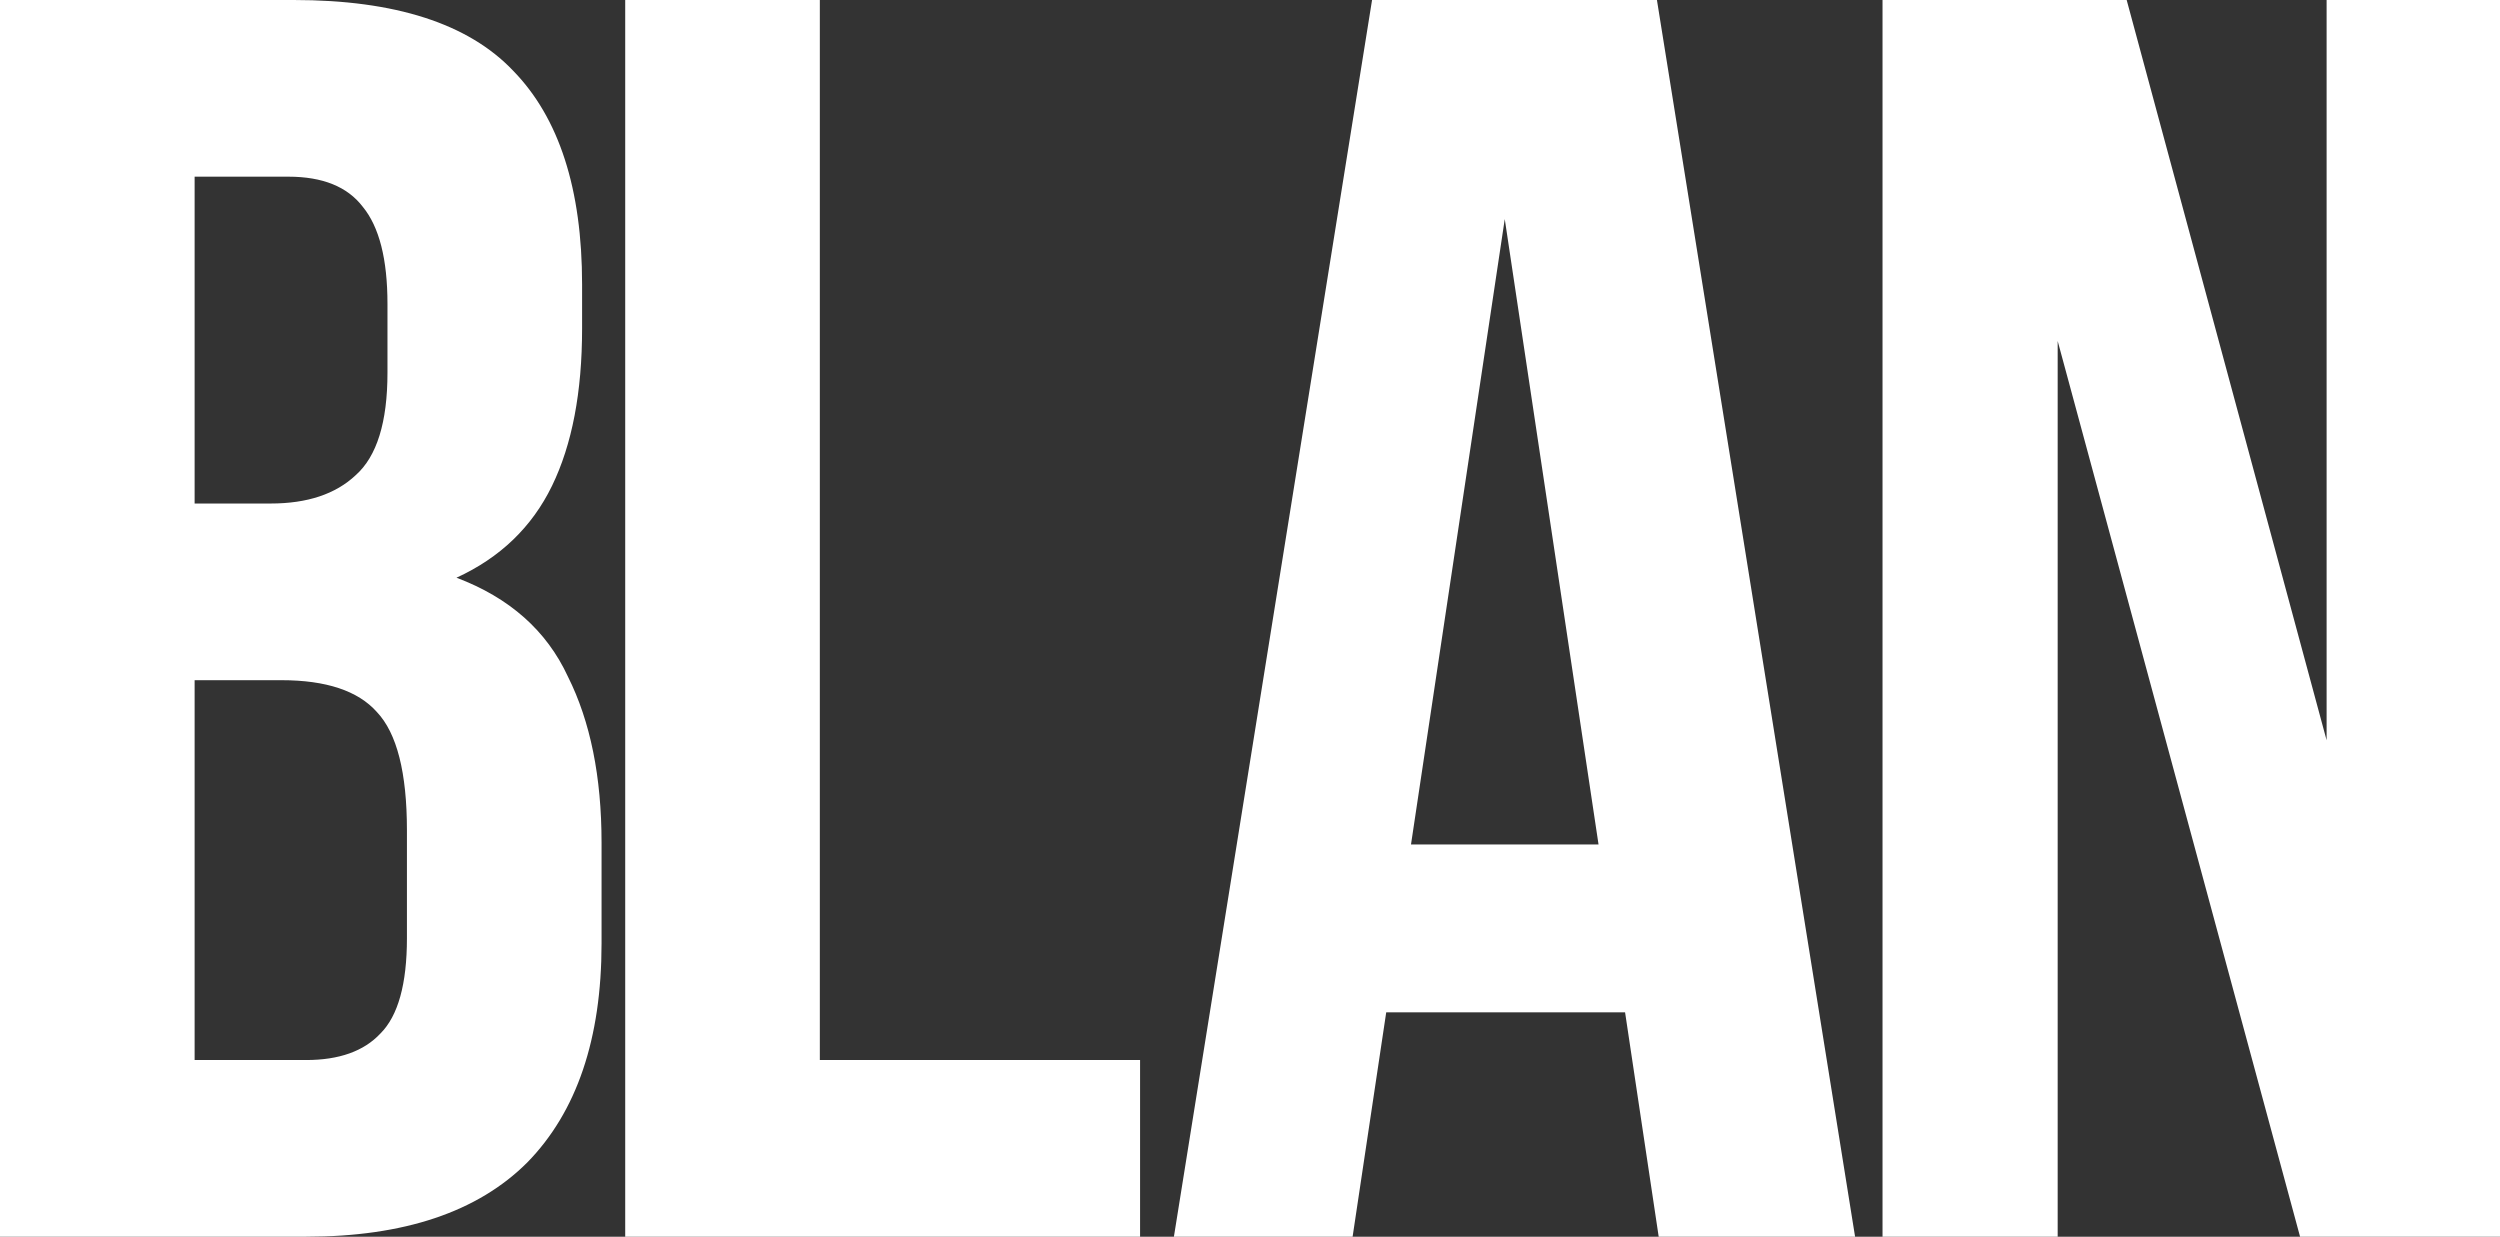 <svg width="1880" height="930" viewBox="0 0 1880 930" fill="none" xmlns="http://www.w3.org/2000/svg">
<rect x="0" y="0" width="1880" height="930" fill="#333333" stroke="none"/>
<path d="M220.863 0C297.145 0 352.139 17.714 385.845 53.143C420.438 88.572 437.735 142.157 437.735 213.9V247.114C437.735 294.943 430.195 334.357 415.116 365.357C400.037 396.357 376.088 419.386 343.269 434.443C383.184 449.5 411.125 474.3 427.091 508.843C443.944 542.5 452.37 584.129 452.37 633.729V709.457C452.37 781.2 433.743 836.114 396.489 874.2C359.235 911.4 303.798 930 230.177 930H0V0H220.863ZM146.355 511.5V797.143H230.177C255.013 797.143 273.64 790.5 286.058 777.214C299.363 763.929 306.015 740.014 306.015 705.471V624.429C306.015 581.029 298.476 551.357 283.397 535.414C269.205 519.471 245.256 511.5 211.55 511.5H146.355ZM146.355 132.857V378.643H203.567C231.064 378.643 252.352 371.557 267.431 357.386C283.397 343.214 291.38 317.529 291.38 280.329V228.514C291.38 194.857 285.171 170.5 272.753 155.443C261.222 140.386 242.595 132.857 216.872 132.857H146.355Z" fill="white"/>
<path d="M470.16 0H616.515V797.143H857.336V930H470.16V0Z" fill="white"/>
<path d="M1395.02 930H1247.34L1222.06 761.271H1042.44L1017.16 930H882.778L1031.79 0H1246.01L1395.02 930ZM1061.07 635.057H1202.1L1131.58 164.743L1061.07 635.057Z" fill="white"/>
<path d="M1547.37 256.414V930H1415.66V0H1599.26L1749.61 556.671V0H1880V930H1729.65L1547.37 256.414Z" fill="white"/>
</svg>
